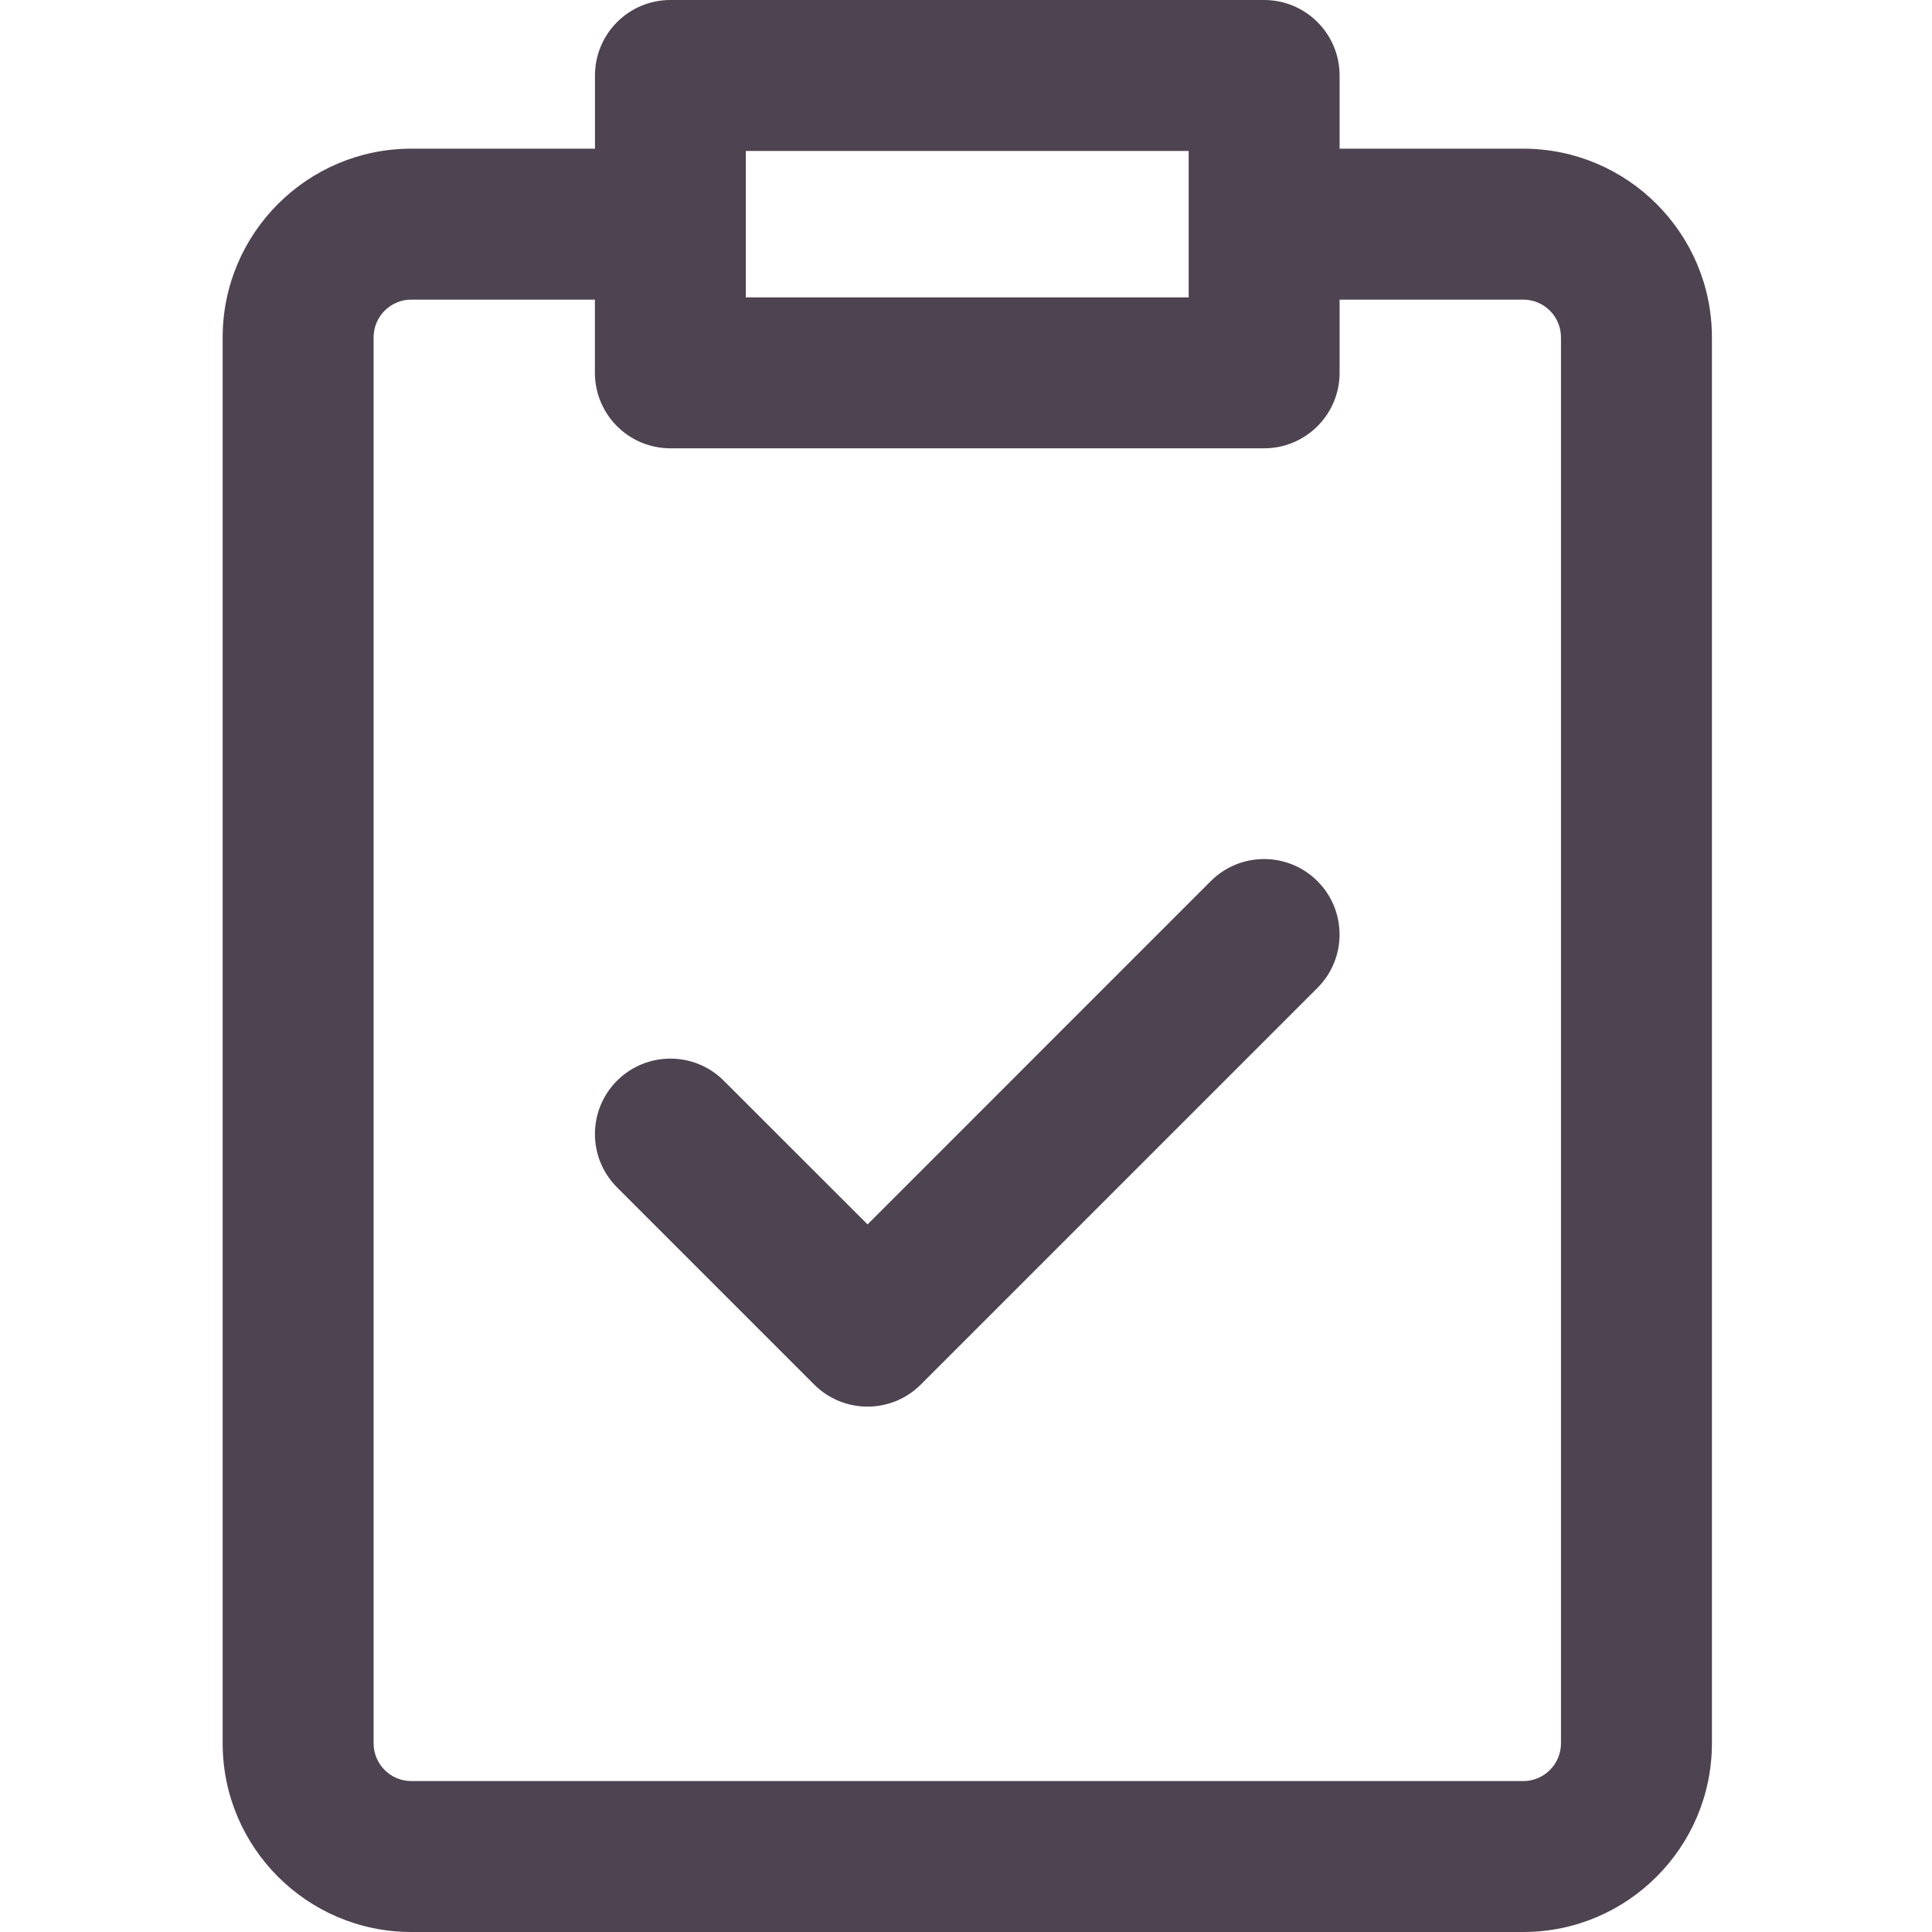 <svg width="24" height="24" viewBox="0 0 24 24" fill="none" xmlns="http://www.w3.org/2000/svg">
<path d="M18.922 1.847H16.641V0.938C16.641 0.42 16.221 0 15.703 0H8.328C7.81 0 7.391 0.42 7.391 0.938V1.847H5.109C3.817 1.847 2.766 2.898 2.766 4.191V21.656C2.766 22.949 3.817 24 5.109 24H18.922C20.215 24 21.266 22.949 21.266 21.656V4.191C21.266 2.898 20.215 1.847 18.922 1.847ZM14.766 1.875V3.694H9.265C9.265 3.071 9.265 2.556 9.265 1.875H14.766ZM19.391 21.656C19.391 21.915 19.181 22.125 18.922 22.125H5.109C4.851 22.125 4.641 21.915 4.641 21.656V4.191C4.641 3.932 4.851 3.722 5.109 3.722H7.39V4.631C7.39 5.149 7.81 5.569 8.328 5.569H15.703C16.221 5.569 16.641 5.149 16.641 4.631V3.722H18.922C19.181 3.722 19.391 3.932 19.391 4.191V21.656ZM16.366 10.946C16.732 11.312 16.732 11.906 16.366 12.272L11.439 17.199C11.073 17.565 10.48 17.565 10.114 17.199L7.665 14.75C7.299 14.384 7.299 13.791 7.665 13.425C8.031 13.059 8.625 13.059 8.991 13.425L10.777 15.21L15.04 10.946C15.406 10.58 16 10.58 16.366 10.946Z" fill="#4E4351"/>
</svg>
